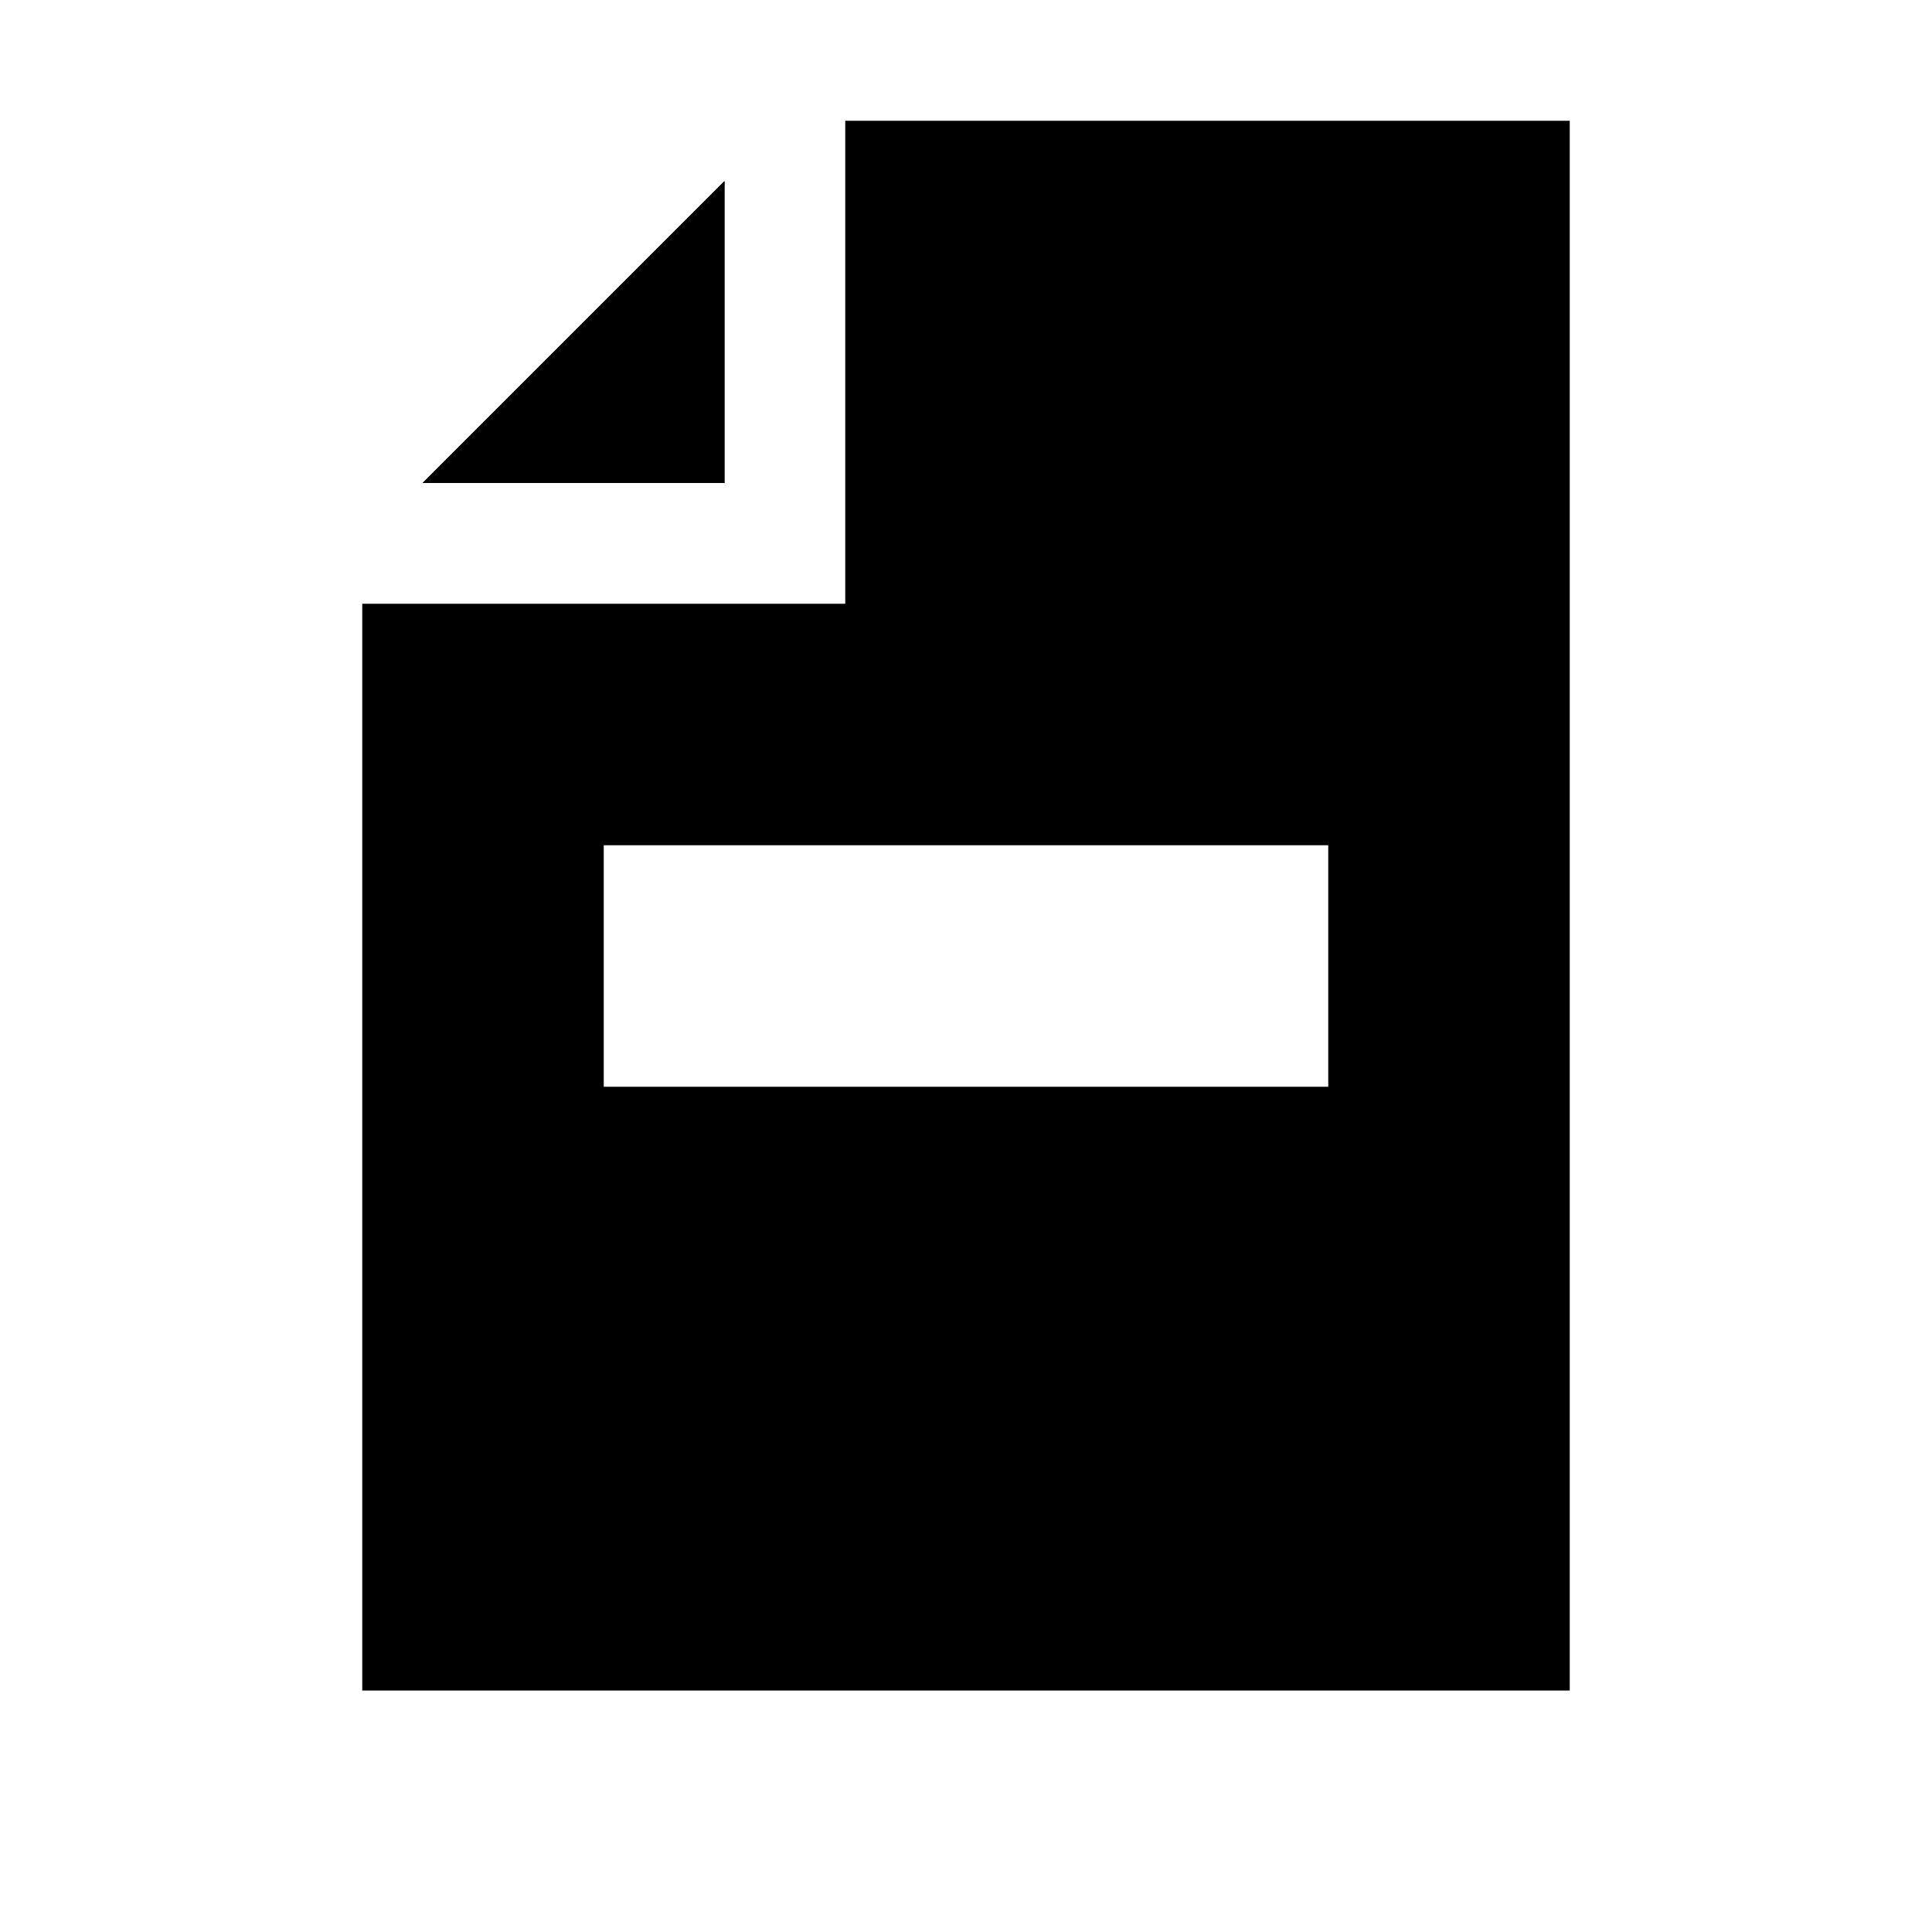 <svg id="icons" xmlns="http://www.w3.org/2000/svg" width="16" height="16" viewBox="0 0 16 16"><title>contract_c</title><polygon points="6 1.5 3.5 4 6 4 6 1.5"/><path
     d="M 7 1 L 7 5 L 3 5 L 3 14 L 13 14 L 13 1 L 7 1 z M 6 1.5 L 3.5 4 L 6 4 L 6 1.5 z M 5 7 L 11 7 L 11 9 L 5 9 L 5 7 z "
     id="polygon5" /></svg>

